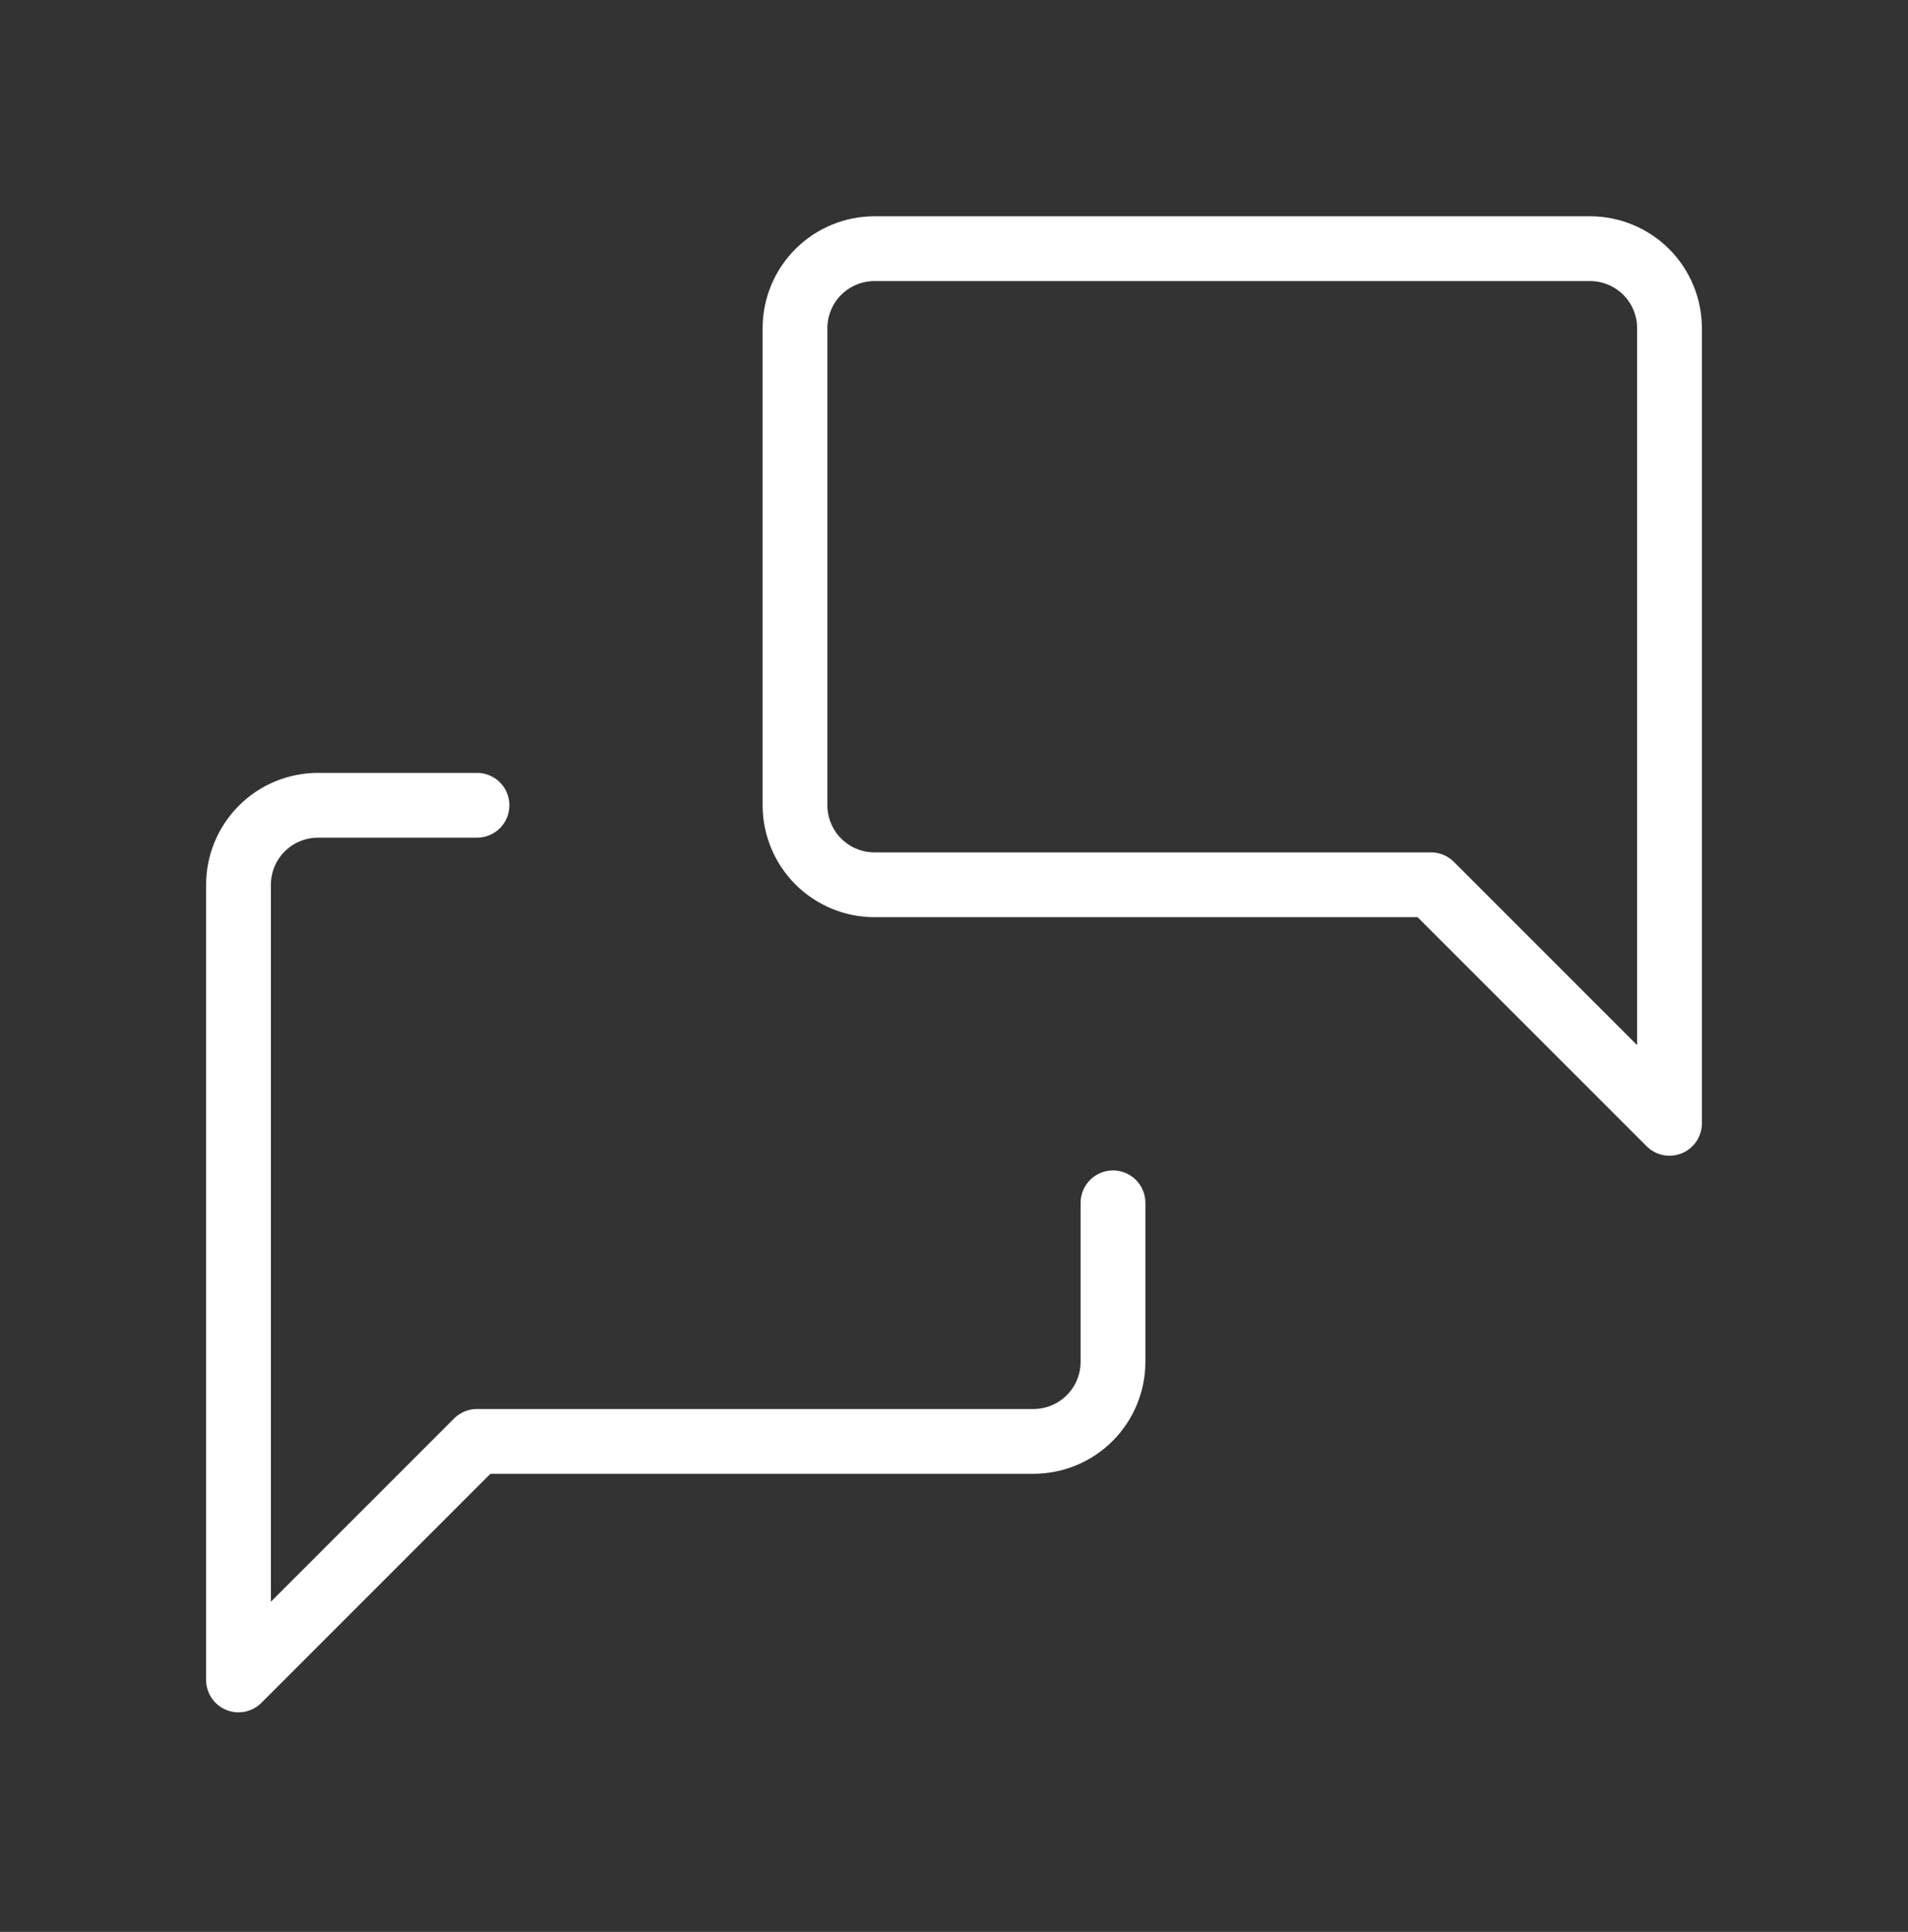 <svg width="81" height="82" viewBox="0 0 81 82" fill="none" xmlns="http://www.w3.org/2000/svg">
<rect x="0" y="0" width="81" height="82" fill="#333333" stroke="none"/>
<path d="M70.875 47.68L60.75 37.555H37.125C36.23 37.555 35.372 37.199 34.739 36.566C34.106 35.933 33.75 35.075 33.75 34.18V13.93C33.75 13.035 34.106 12.176 34.739 11.543C35.372 10.91 36.23 10.555 37.125 10.555H67.5C68.395 10.555 69.254 10.91 69.887 11.543C70.52 12.176 70.875 13.035 70.875 13.93V47.68Z" stroke="white" stroke-width="2.75" stroke-linecap="round" stroke-linejoin="round"/>
<path d="M47.25 51.055V57.805C47.25 58.7 46.894 59.558 46.261 60.191C45.629 60.824 44.77 61.18 43.875 61.18H20.25L10.125 71.305V37.555C10.125 36.66 10.481 35.801 11.114 35.168C11.746 34.535 12.605 34.18 13.5 34.18H20.25" stroke="white" stroke-width="2.75" stroke-linecap="round" stroke-linejoin="round"/>
</svg>